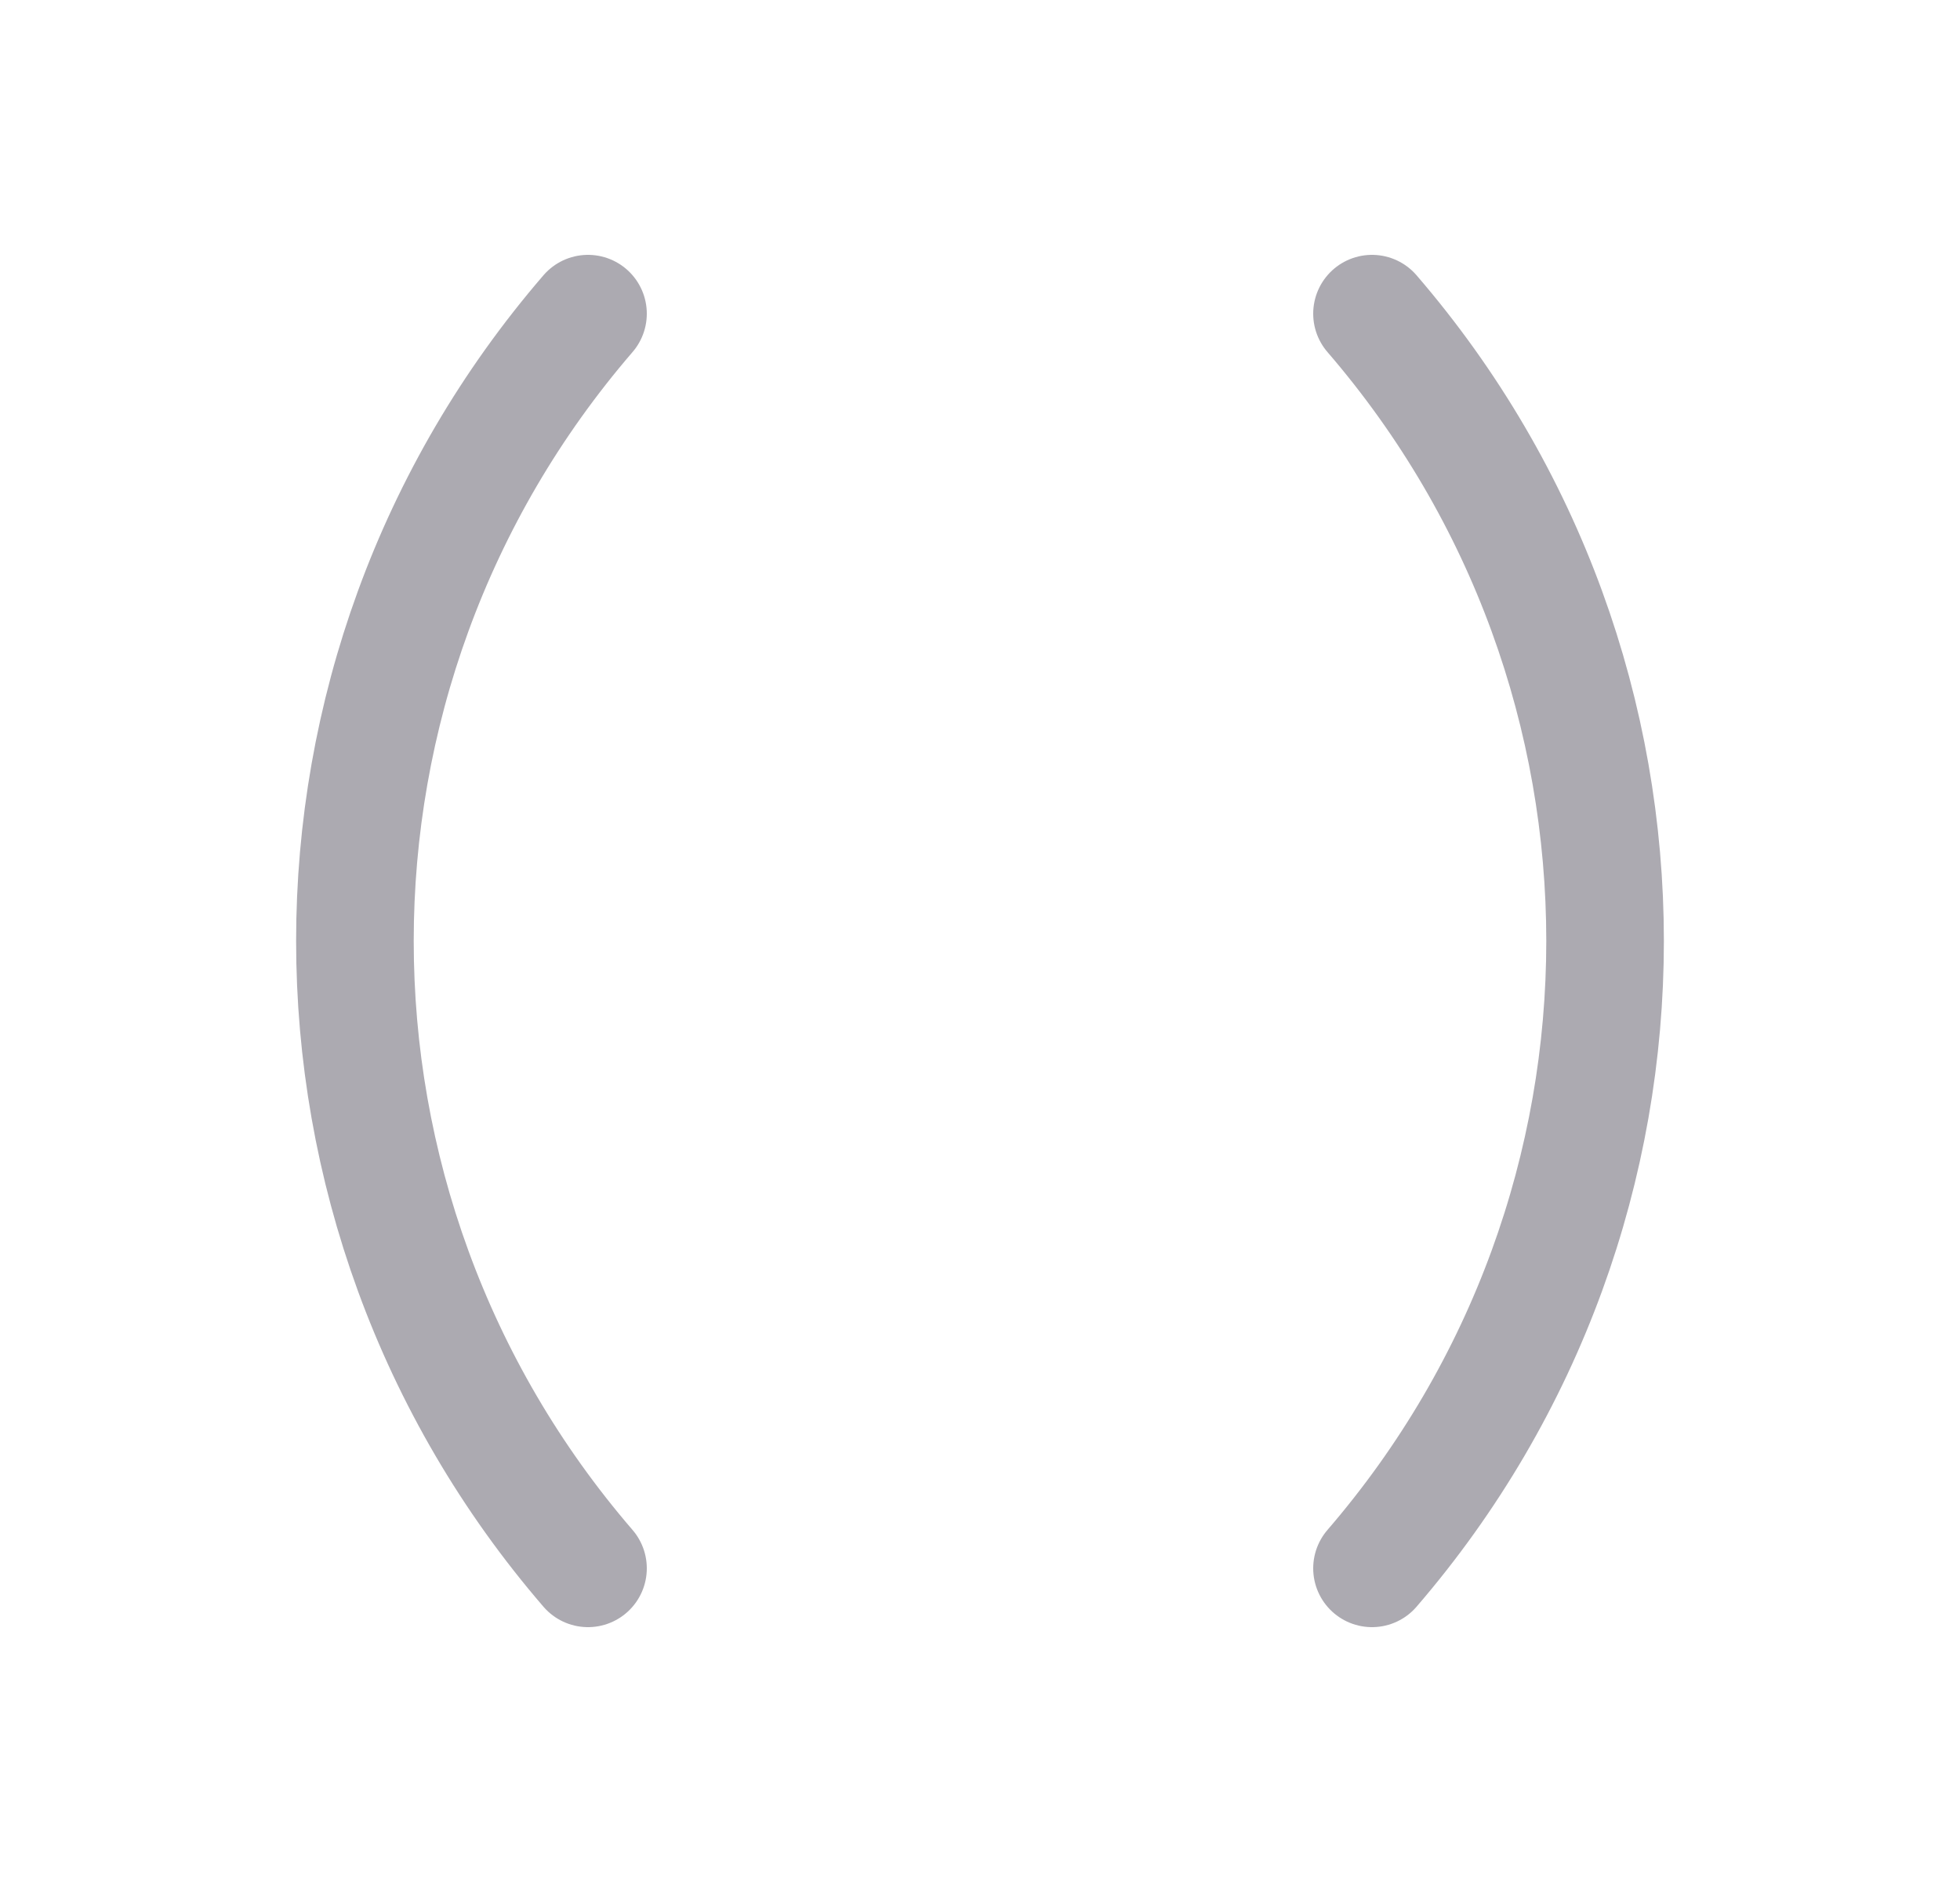 <svg width="25" height="24" viewBox="0 0 25 24" fill="none" xmlns="http://www.w3.org/2000/svg">
<path d="M7.5 4C3.536 8.597 3.536 15.403 7.5 20" stroke="#ACAAB1" stroke-width="1.5" stroke-linecap="round" stroke-linejoin="round"/>
<path d="M17.5 4C21.464 8.597 21.464 15.403 17.5 20" stroke="#ACAAB1" stroke-width="1.5" stroke-linecap="round" stroke-linejoin="round"/>
</svg>
